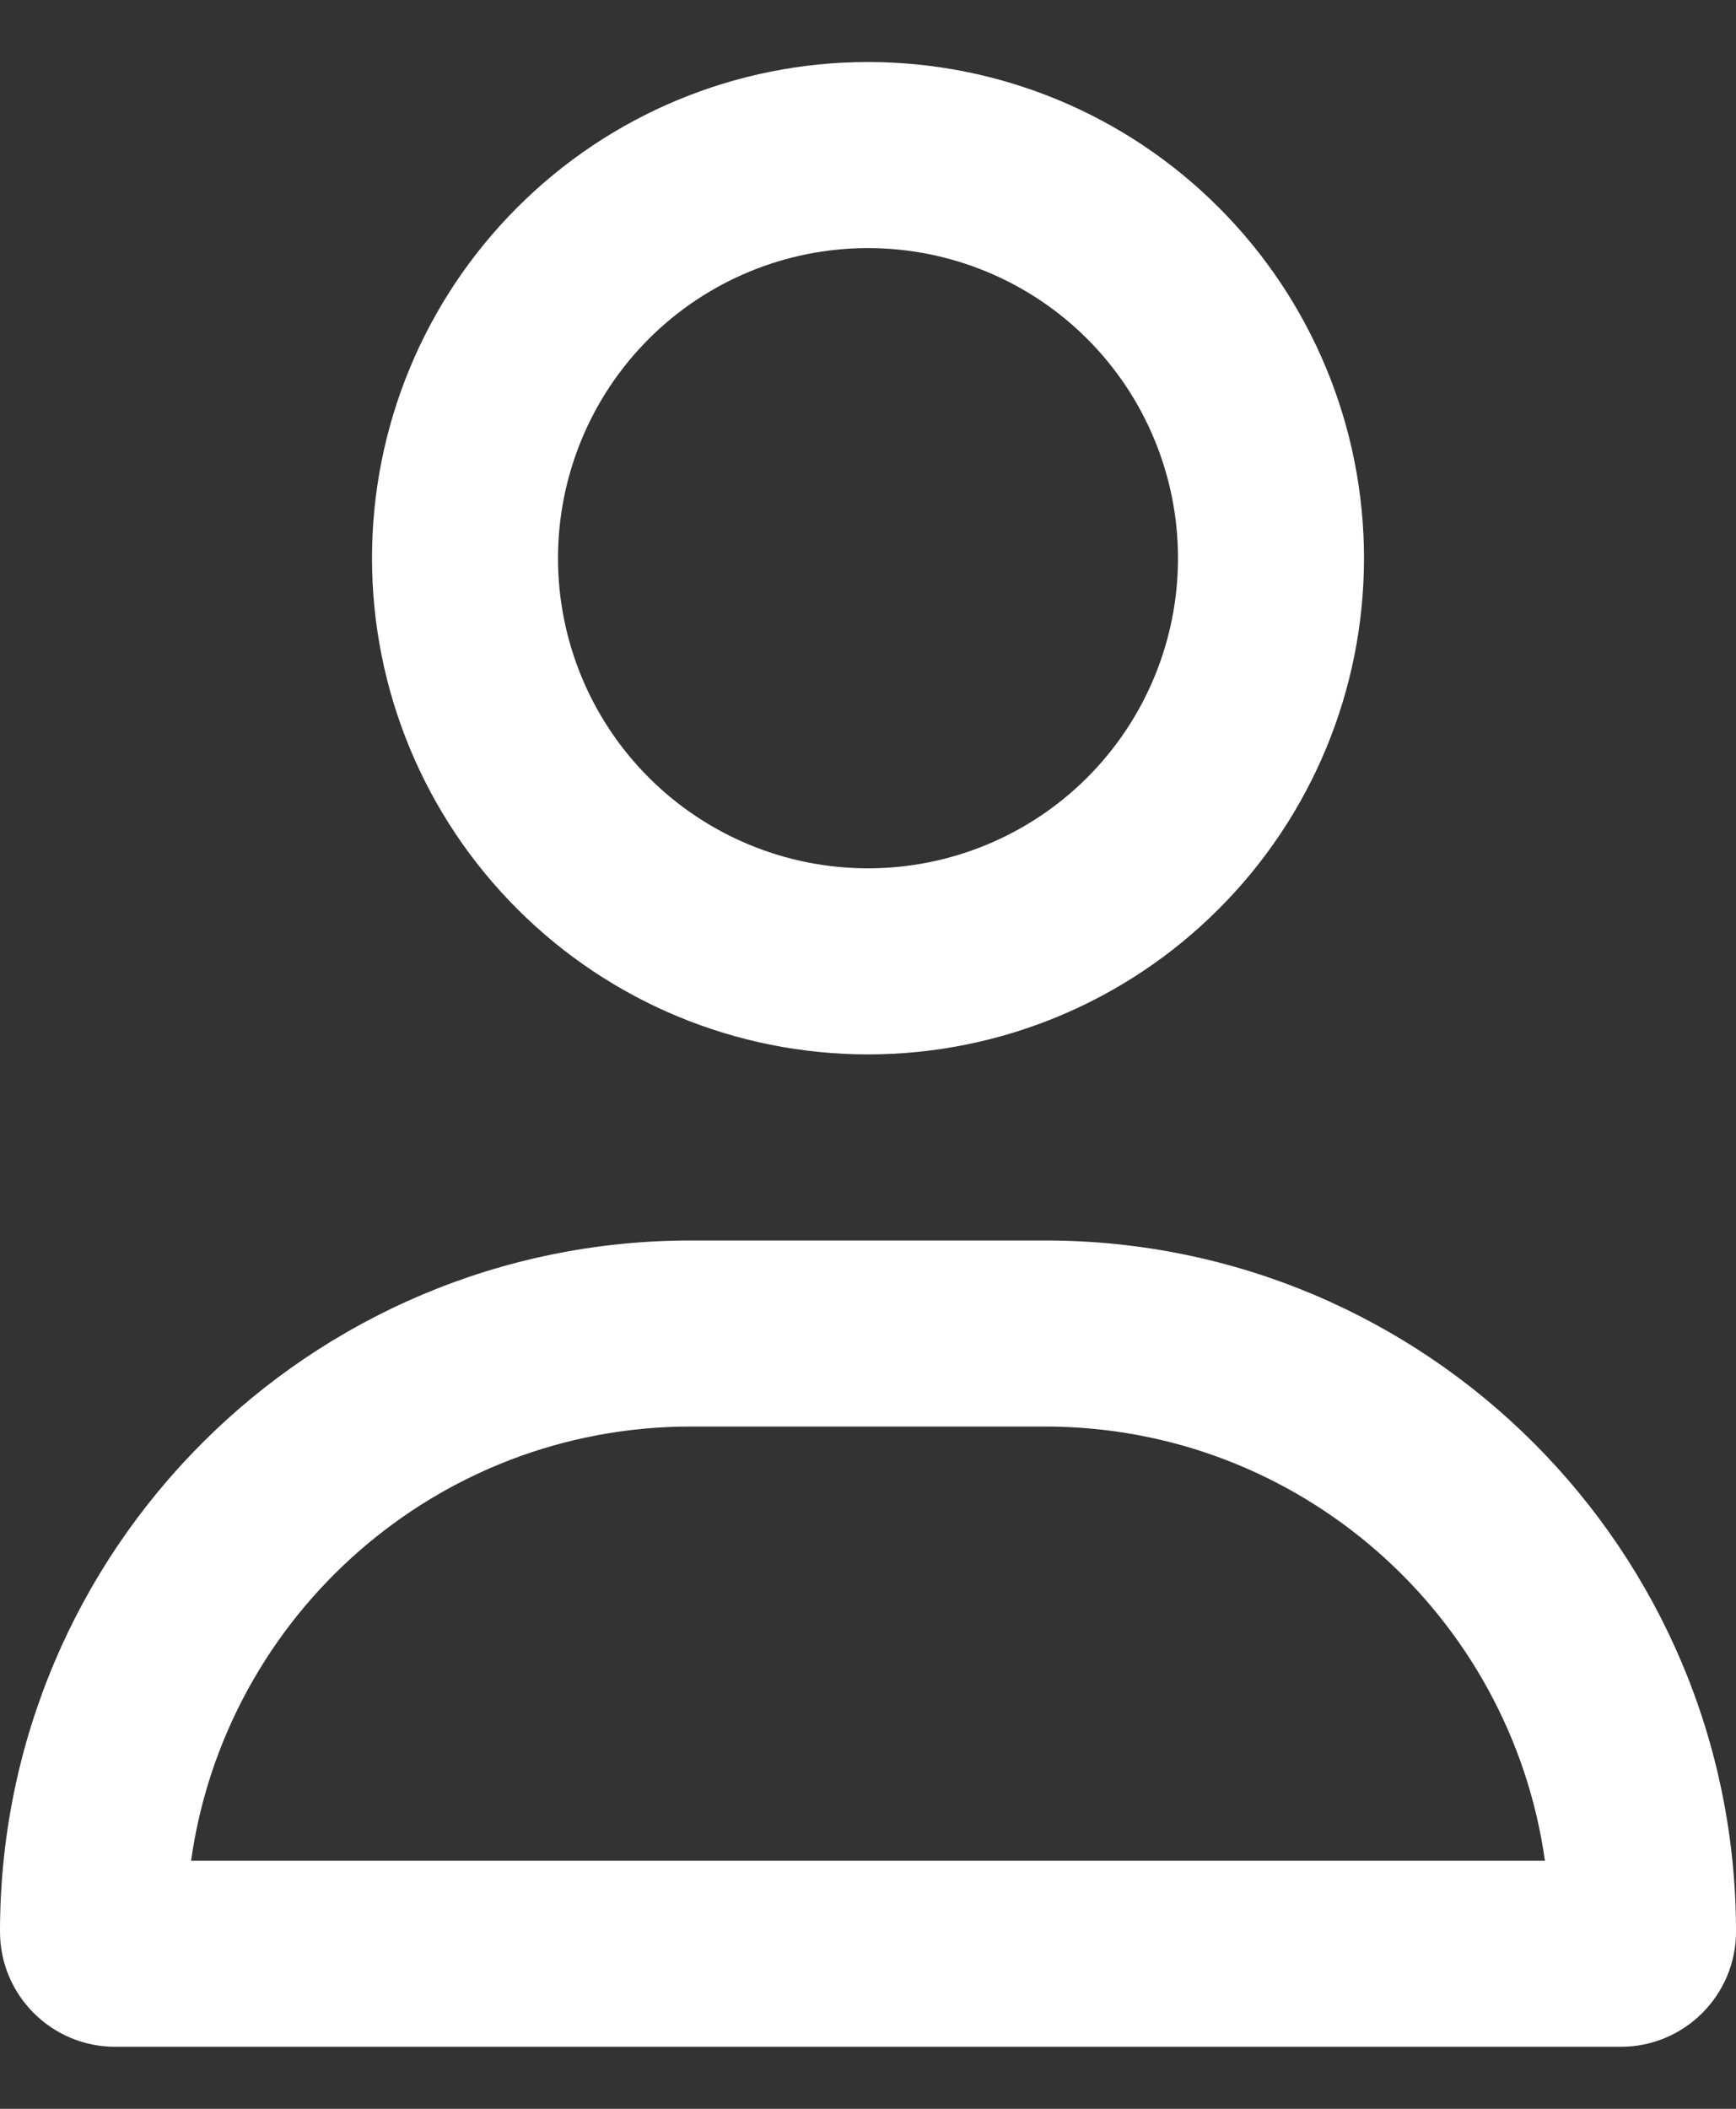 <svg width="14" height="17" viewBox="0 0 14 17" fill="none" xmlns="http://www.w3.org/2000/svg">
<rect x="0" y="0" width="14" height="17" fill="#333333" stroke="none"/>
<path d="M9.5 4.5C9.5 3.837 9.237 3.201 8.768 2.732C8.299 2.263 7.663 2 7 2C6.337 2 5.701 2.263 5.232 2.732C4.763 3.201 4.5 3.837 4.5 4.5C4.5 5.163 4.763 5.799 5.232 6.268C5.701 6.737 6.337 7 7 7C7.663 7 8.299 6.737 8.768 6.268C9.237 5.799 9.5 5.163 9.5 4.5ZM3 4.5C3 3.439 3.421 2.422 4.172 1.672C4.922 0.921 5.939 0.5 7 0.5C8.061 0.5 9.078 0.921 9.828 1.672C10.579 2.422 11 3.439 11 4.5C11 5.561 10.579 6.578 9.828 7.328C9.078 8.079 8.061 8.5 7 8.5C5.939 8.5 4.922 8.079 4.172 7.328C3.421 6.578 3 5.561 3 4.5ZM1.541 15H12.459C12.181 13.022 10.481 11.5 8.428 11.5H5.572C3.519 11.5 1.819 13.022 1.541 15ZM0 15.572C0 12.494 2.494 10 5.572 10H8.428C11.506 10 14 12.494 14 15.572C14 16.084 13.584 16.5 13.072 16.5H0.928C0.416 16.5 0 16.084 0 15.572Z" fill="white"/>
</svg>
